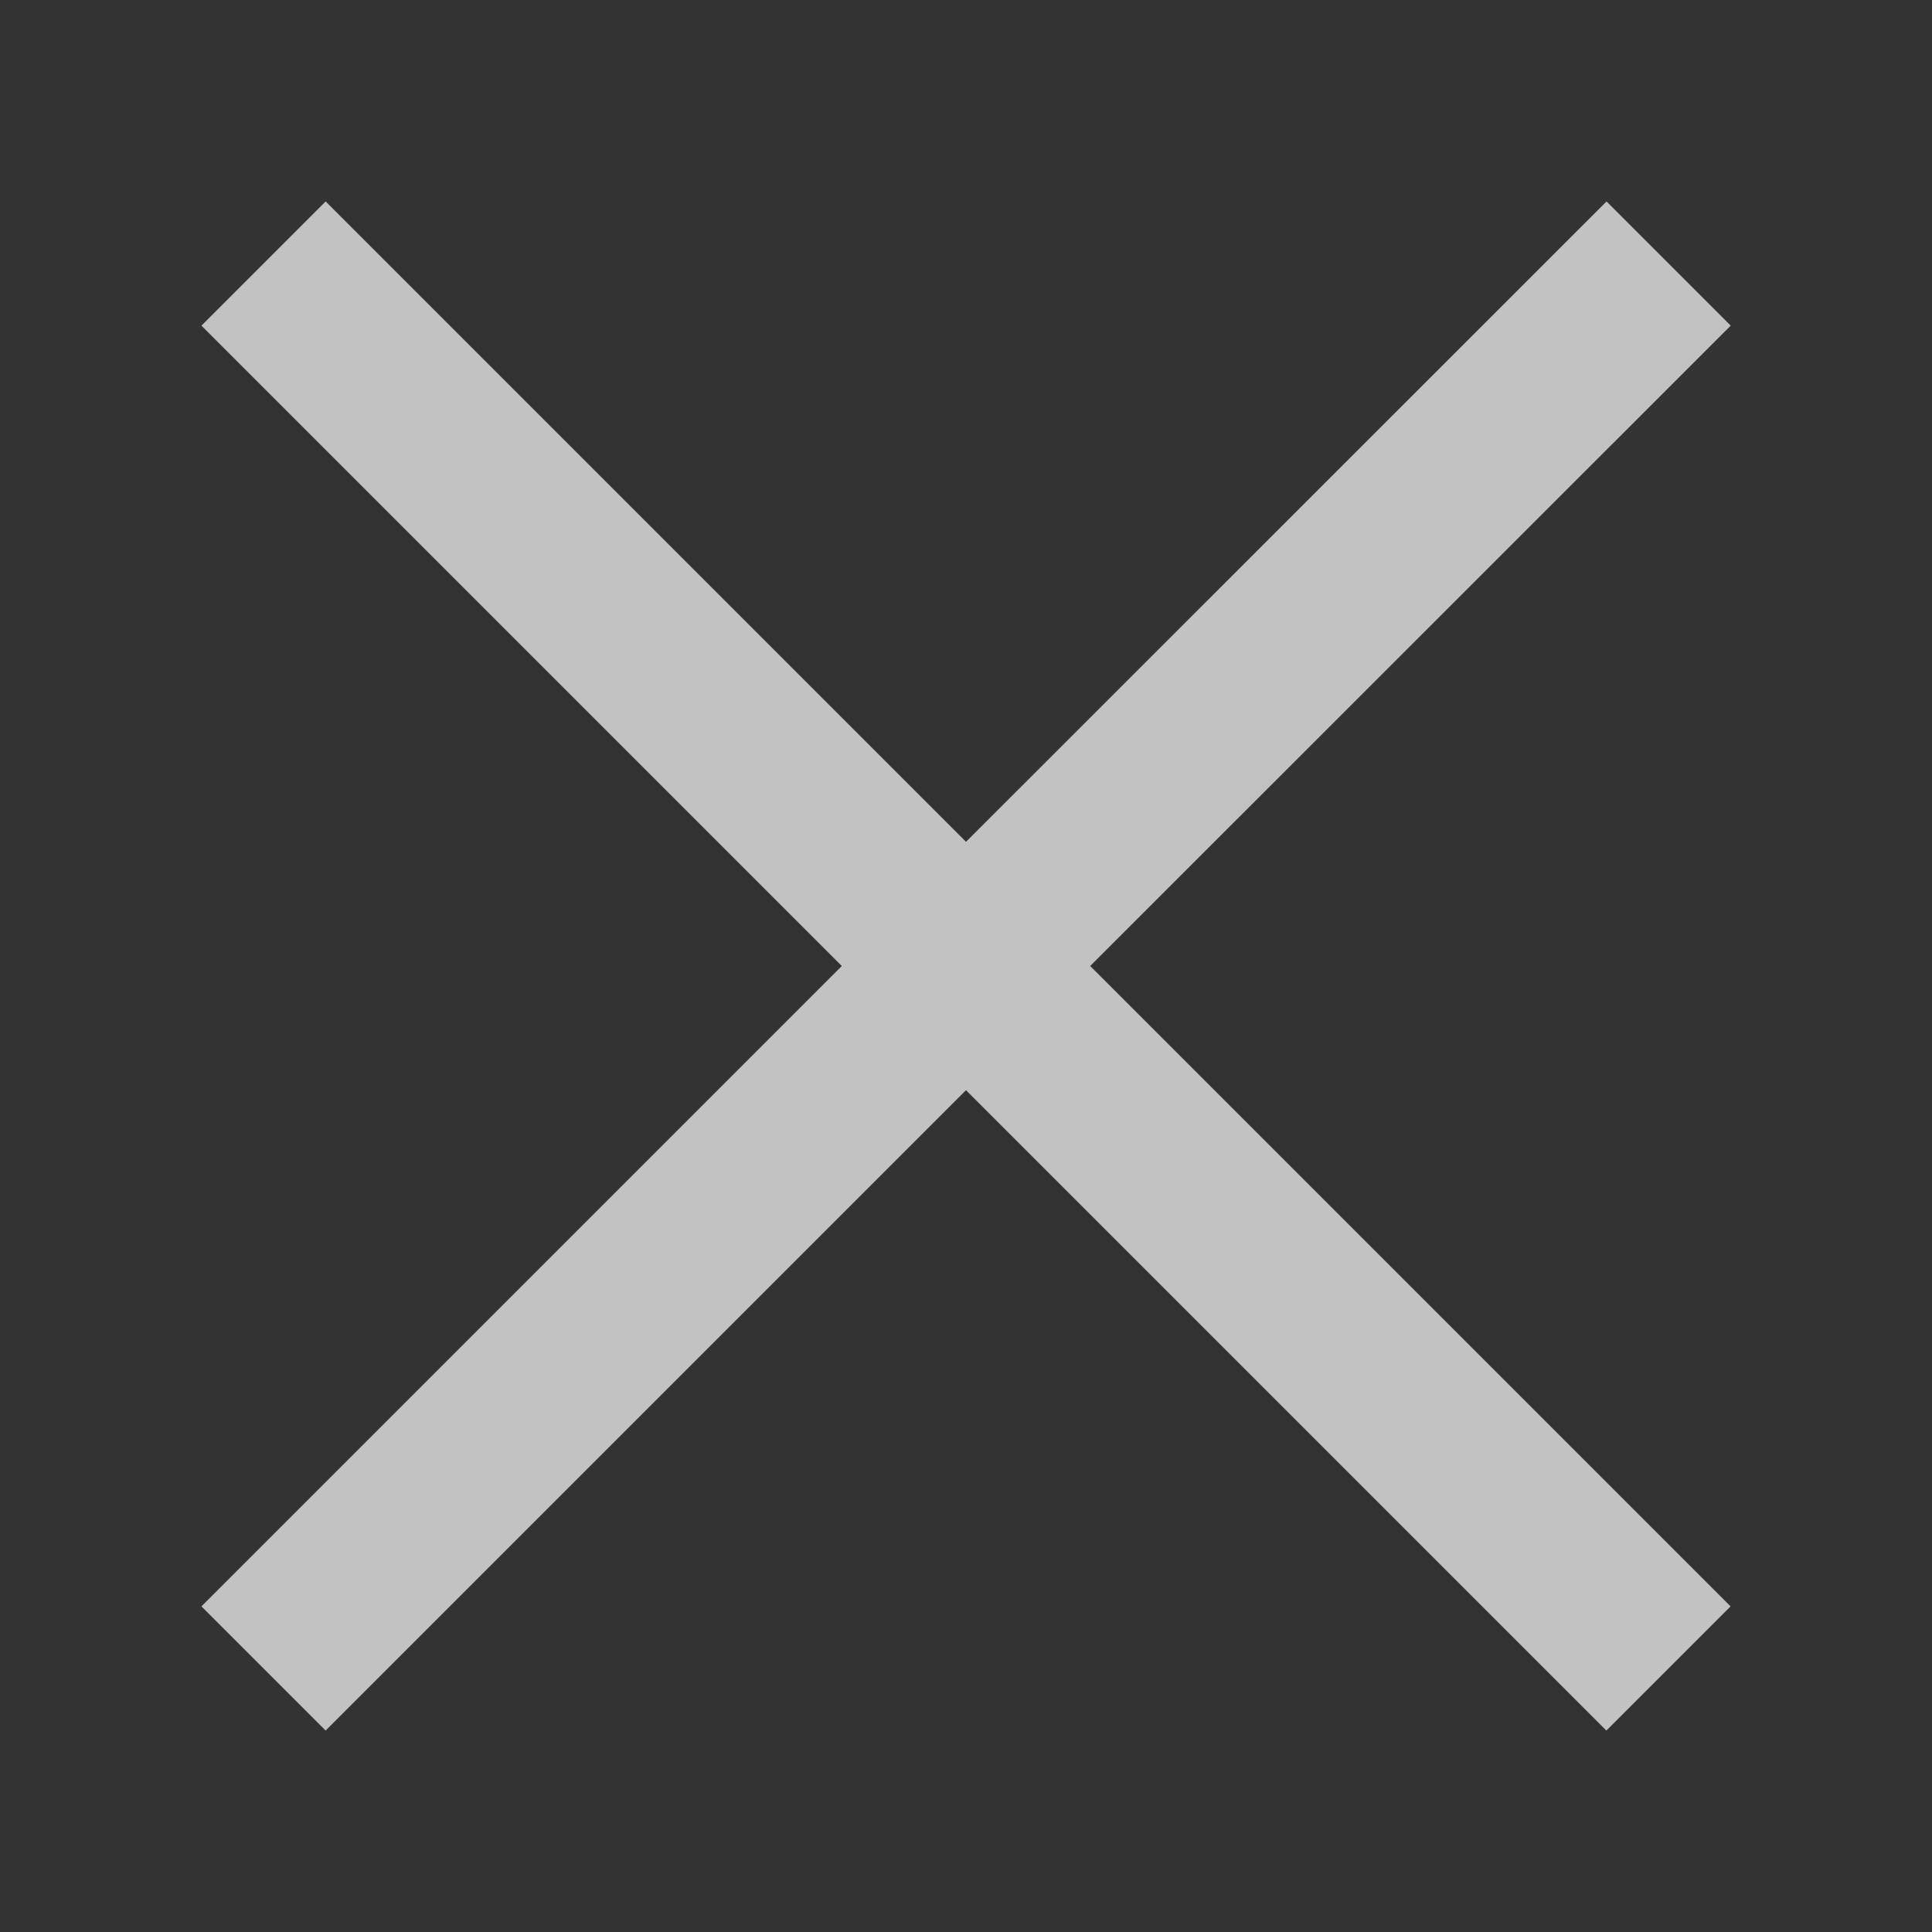 <svg xmlns="http://www.w3.org/2000/svg" xmlns:xlink="http://www.w3.org/1999/xlink" width="11" height="11" viewBox="0 0 11 11"><rect x="0" y="0" width="11" height="11" fill="#333333" stroke="none"/><defs><style>.a{fill:none;}.b{clip-path:url(#a);}.c{fill:#fff;opacity:0.7;}</style><clipPath id="a"><rect class="a" width="11" height="11"/></clipPath></defs><g class="b"><path class="c" d="M515.354,380.354l-.707-.707L511,383.293l-3.646-3.646-.707.707L510.293,384l-3.646,3.646.707.707L511,384.707l3.646,3.646.707-.707L511.707,384Z" transform="translate(-505.5 -378.5)"/></g></svg>